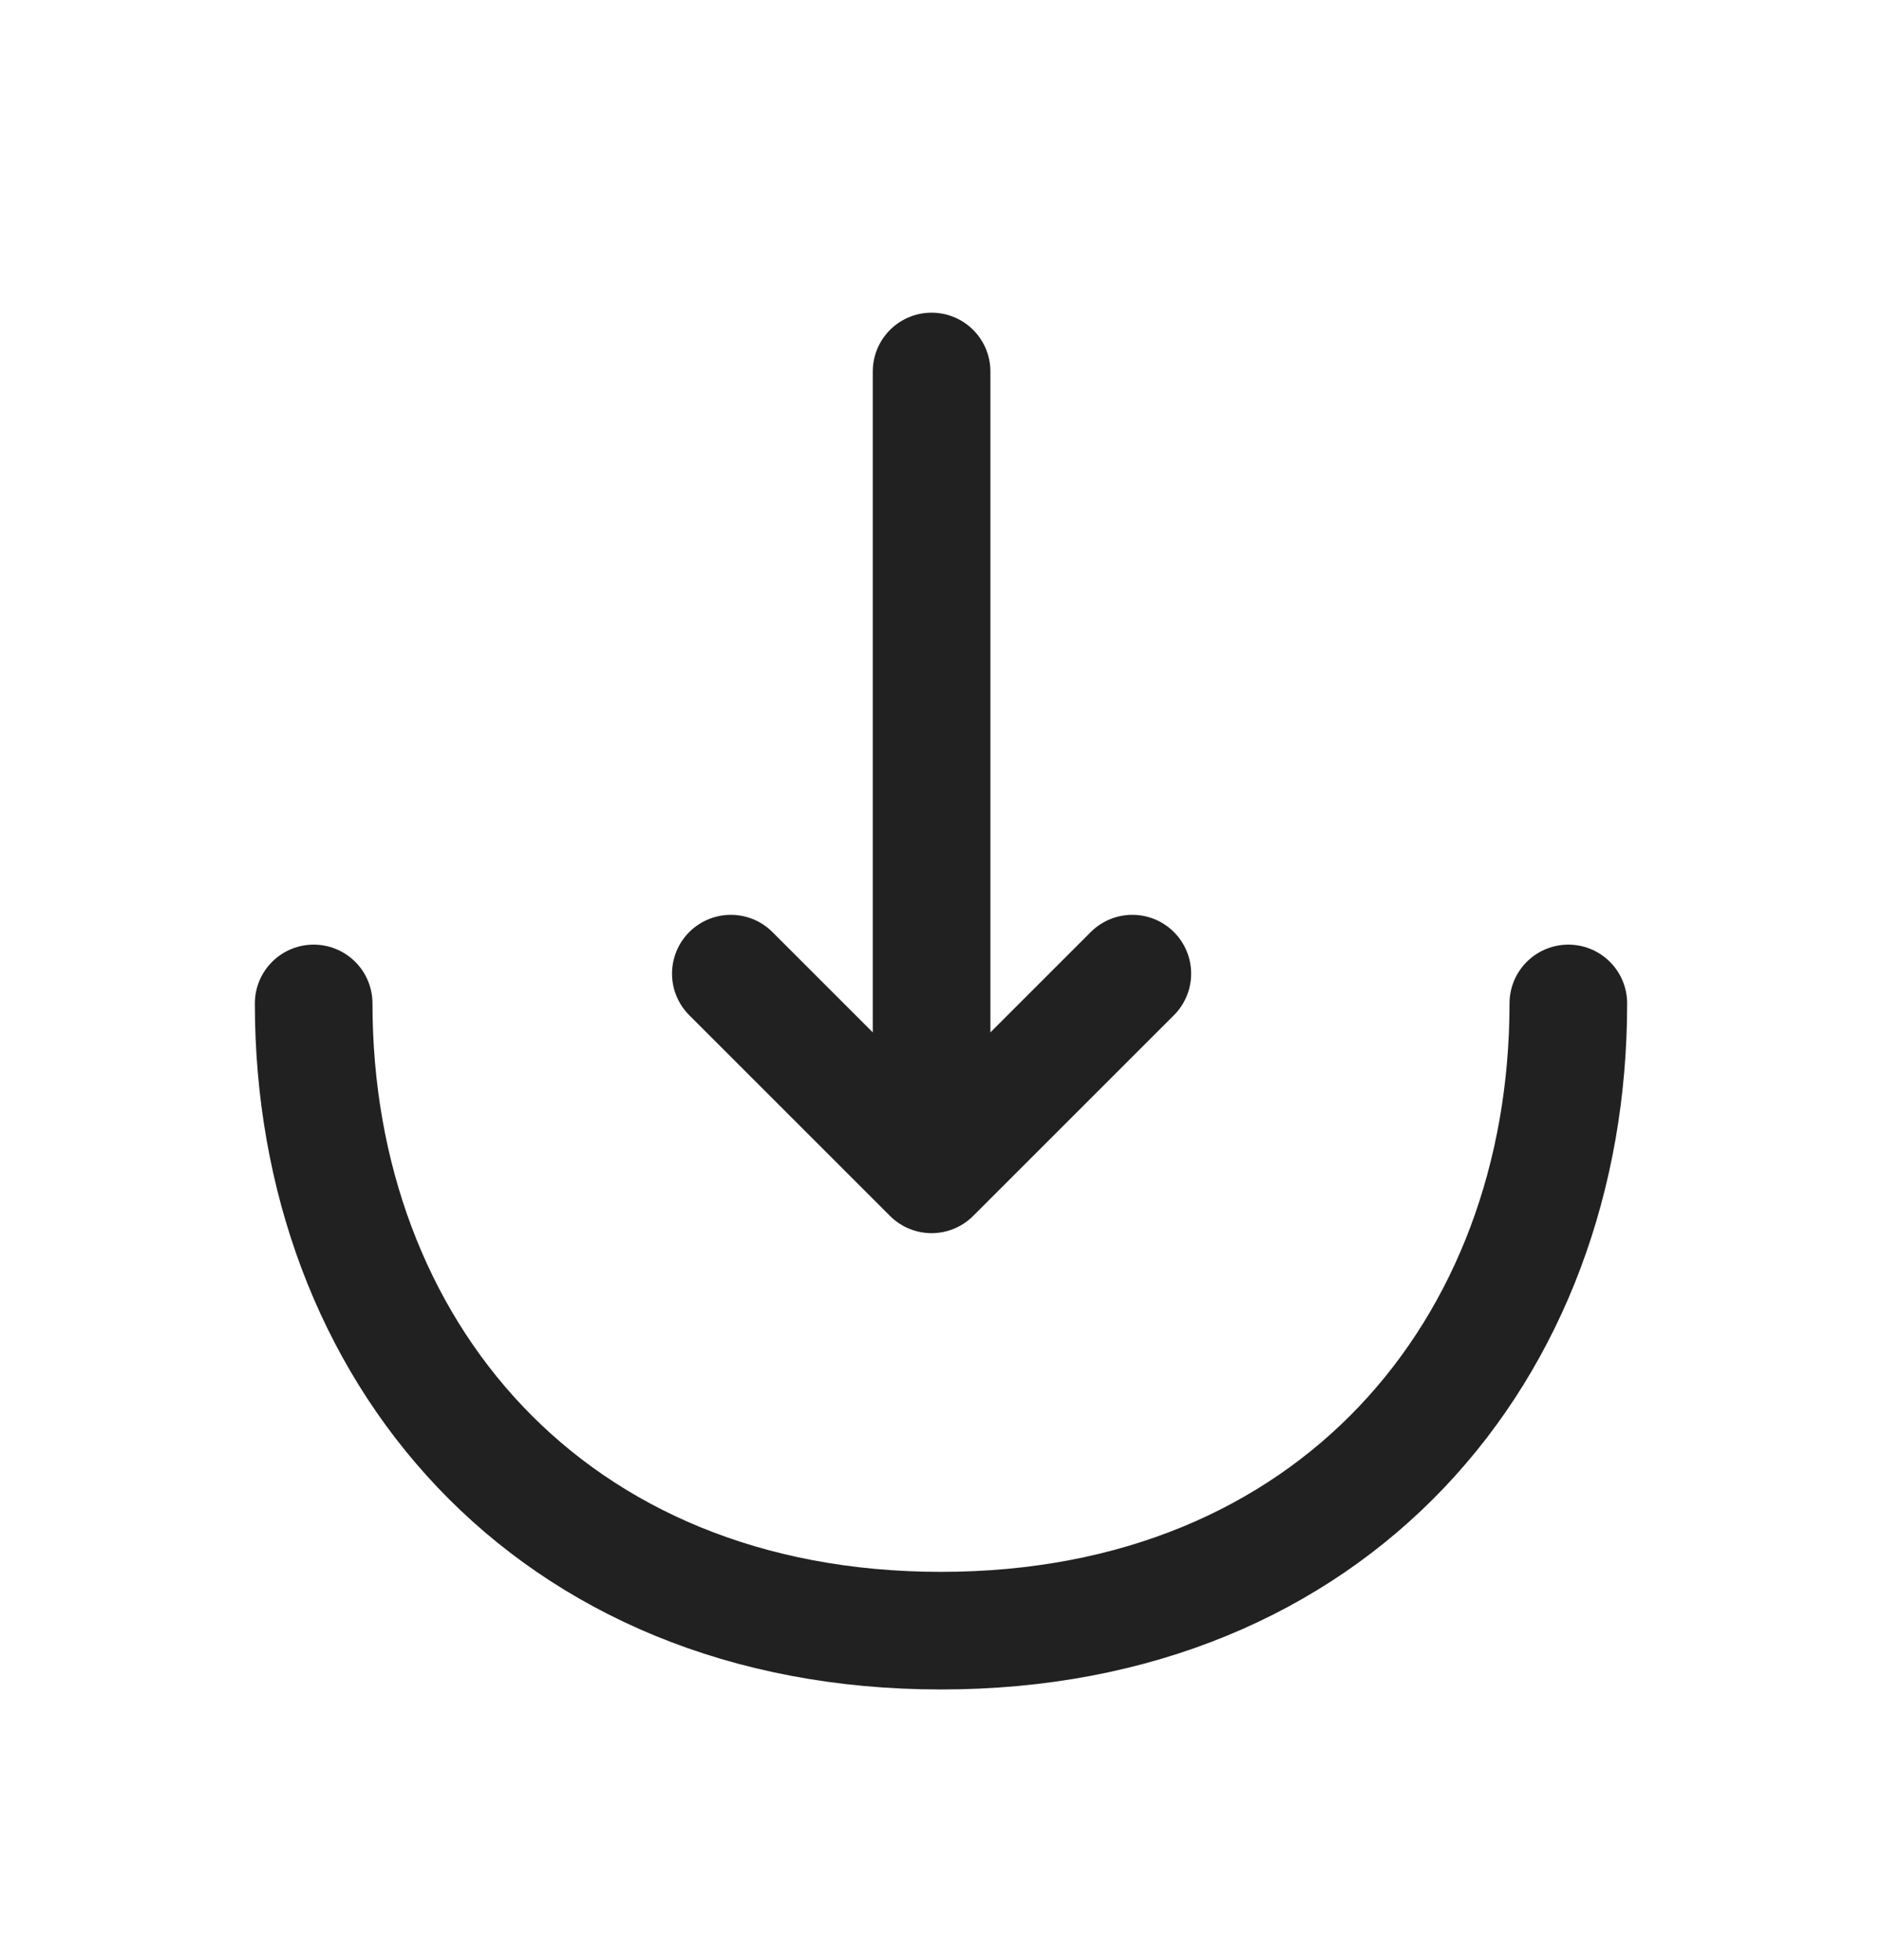 <svg width="24" height="25" viewBox="0 0 24 25" fill="none" xmlns="http://www.w3.org/2000/svg">
    <path d="M4 12.798C4 17.218 7 20.798 12 20.798C17 20.798 20 17.218 20 12.798" stroke="#212121"
        stroke-width="1.5" stroke-miterlimit="10" stroke-linecap="round" stroke-linejoin="round" />
    <path d="M14.44 12.418L11.88 14.978L9.32 12.418M11.88 4.738L11.88 14.908" stroke="#212121"
        stroke-width="1.5" stroke-miterlimit="10" stroke-linecap="round" stroke-linejoin="round" />
</svg>